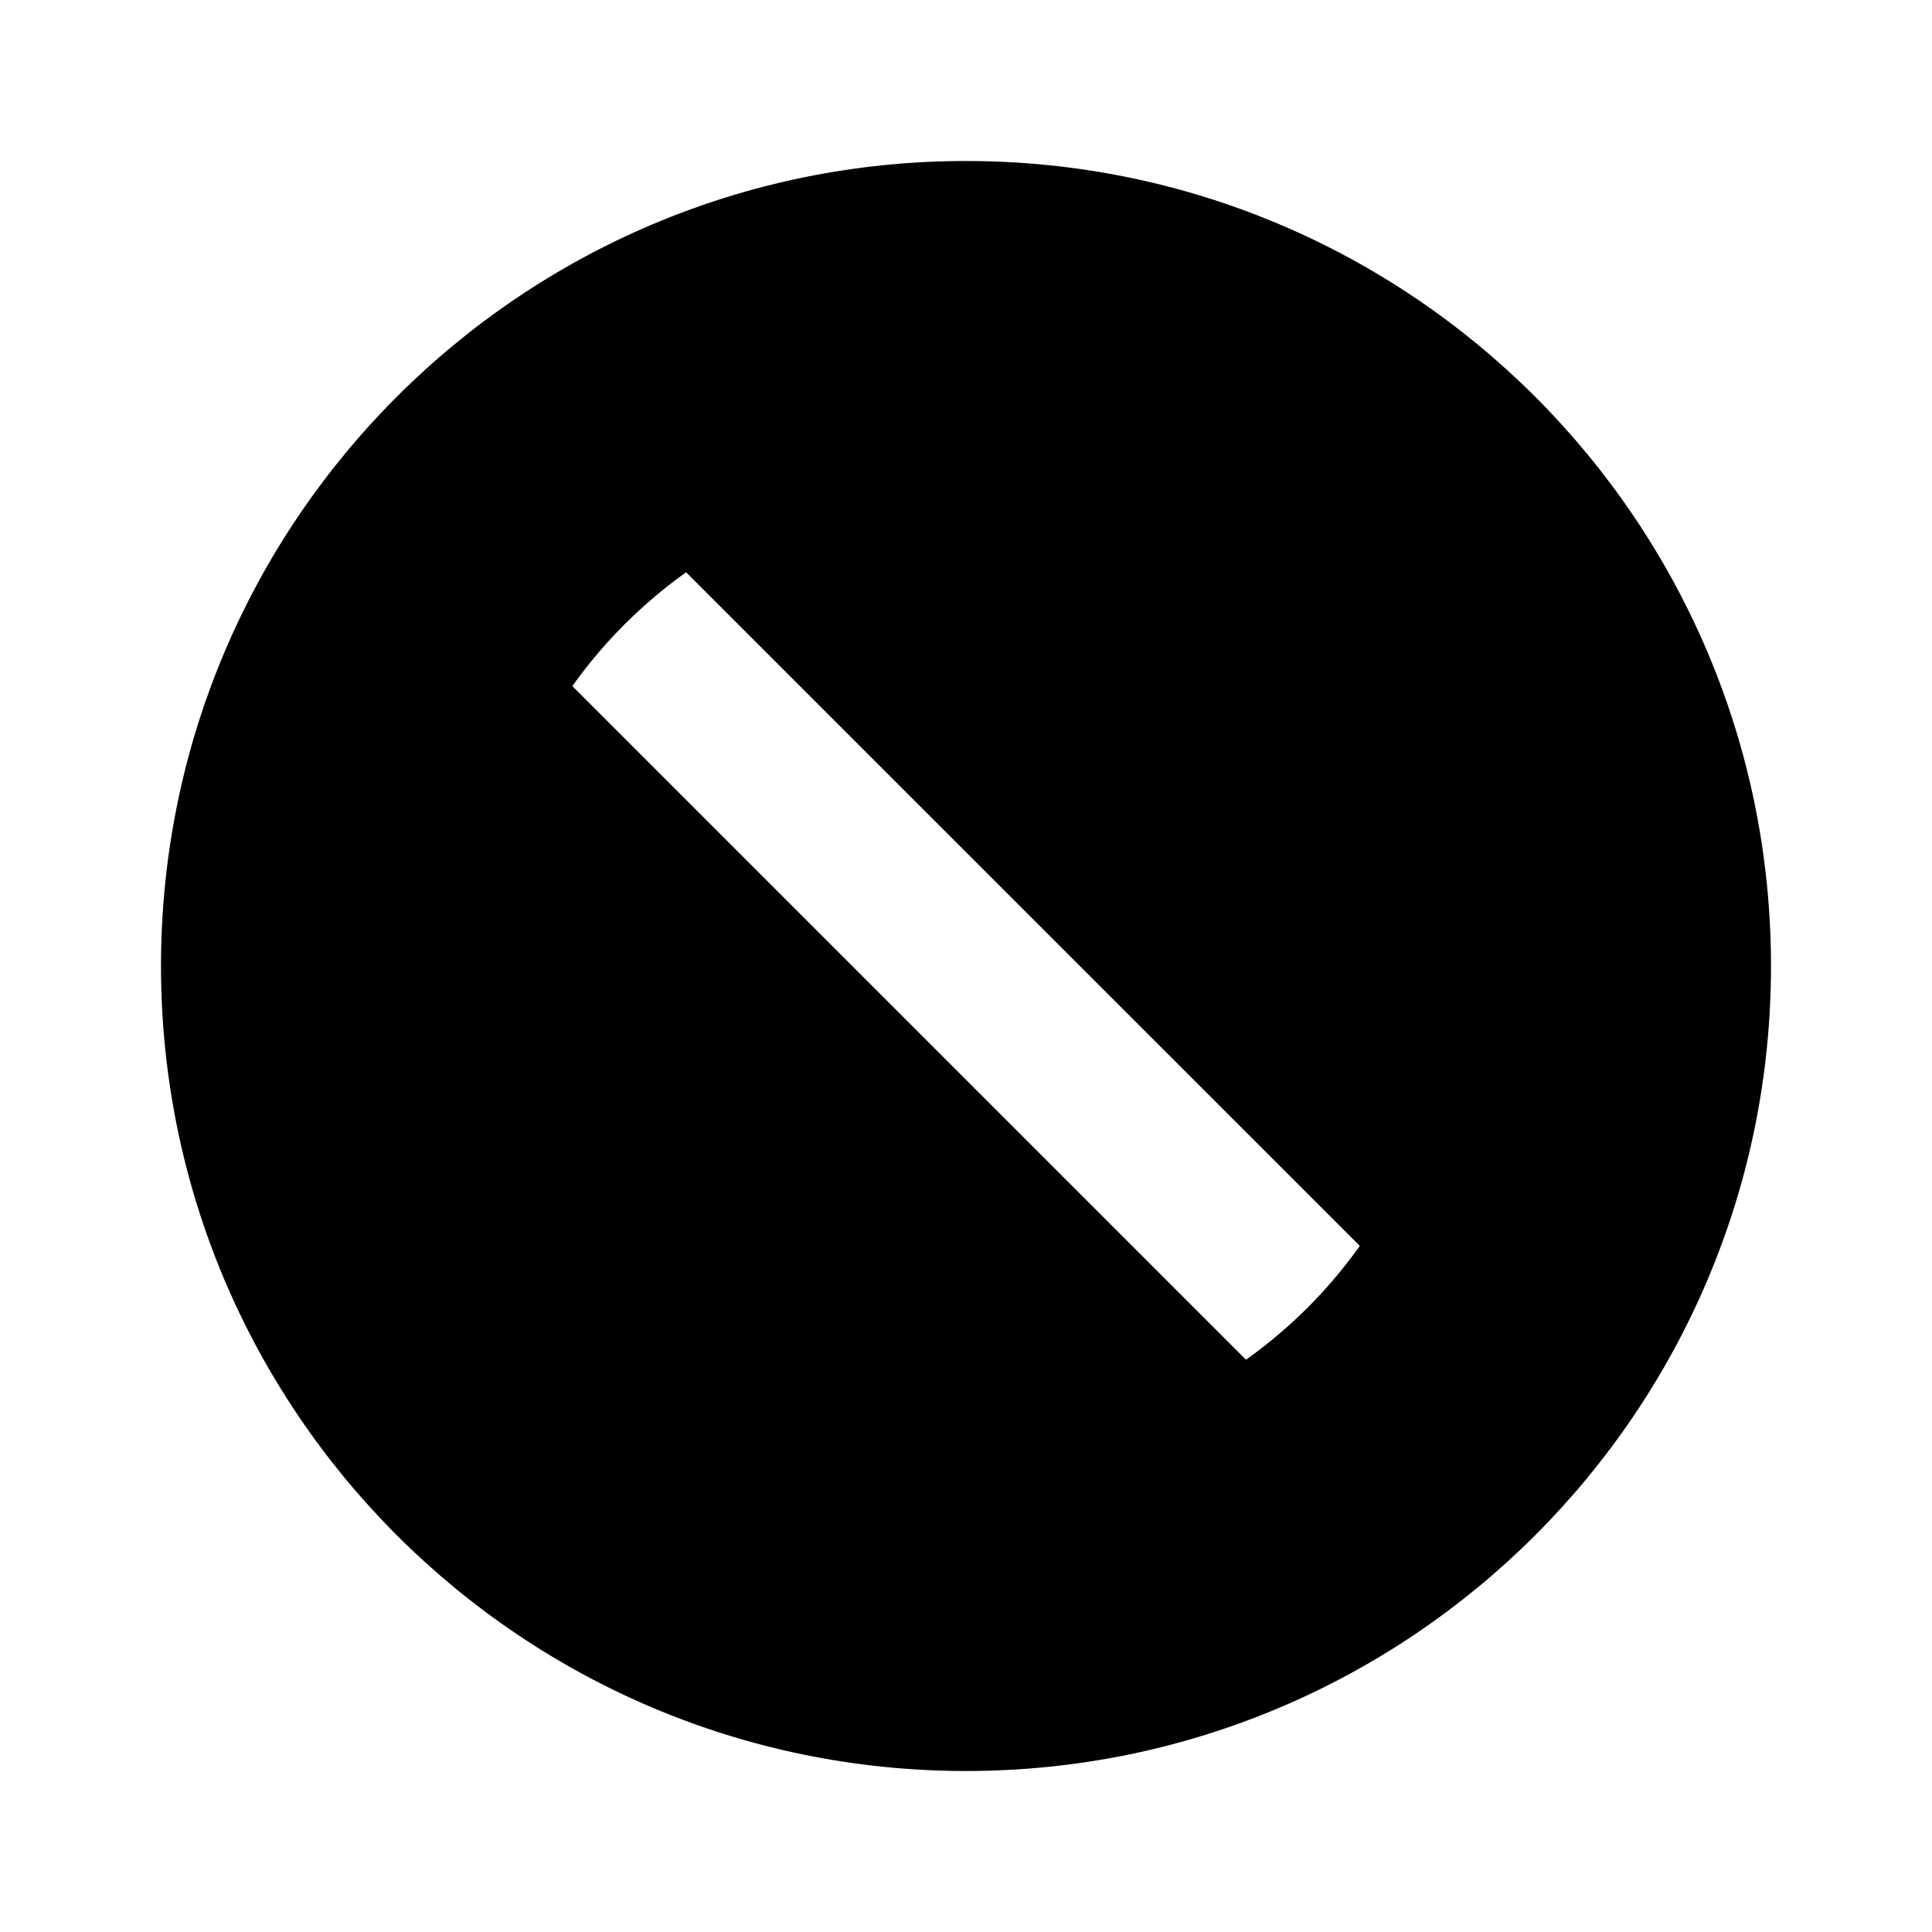 <svg width="24" height="24" viewBox="0 0 24 24"  xmlns="http://www.w3.org/2000/svg">
<g id="forbid-fill" clip-path="url(#clip0_8_8907)">
<g id="Group">
<path id="Vector" d="M12 22C6.477 22 2 17.523 2 12C2 6.477 6.477 2 12 2C17.523 2 22 6.477 22 12C22 17.523 17.523 22 12 22ZM8.523 7.109C7.977 7.499 7.499 7.976 7.11 8.523L15.478 16.891C16.025 16.502 16.503 16.024 16.892 15.477L8.523 7.109Z" />
</g>
</g>
<defs>
<clipPath id="clip0_8_8907">
<rect width="24" height="24" fill="white"/>
</clipPath>
</defs>
</svg>
